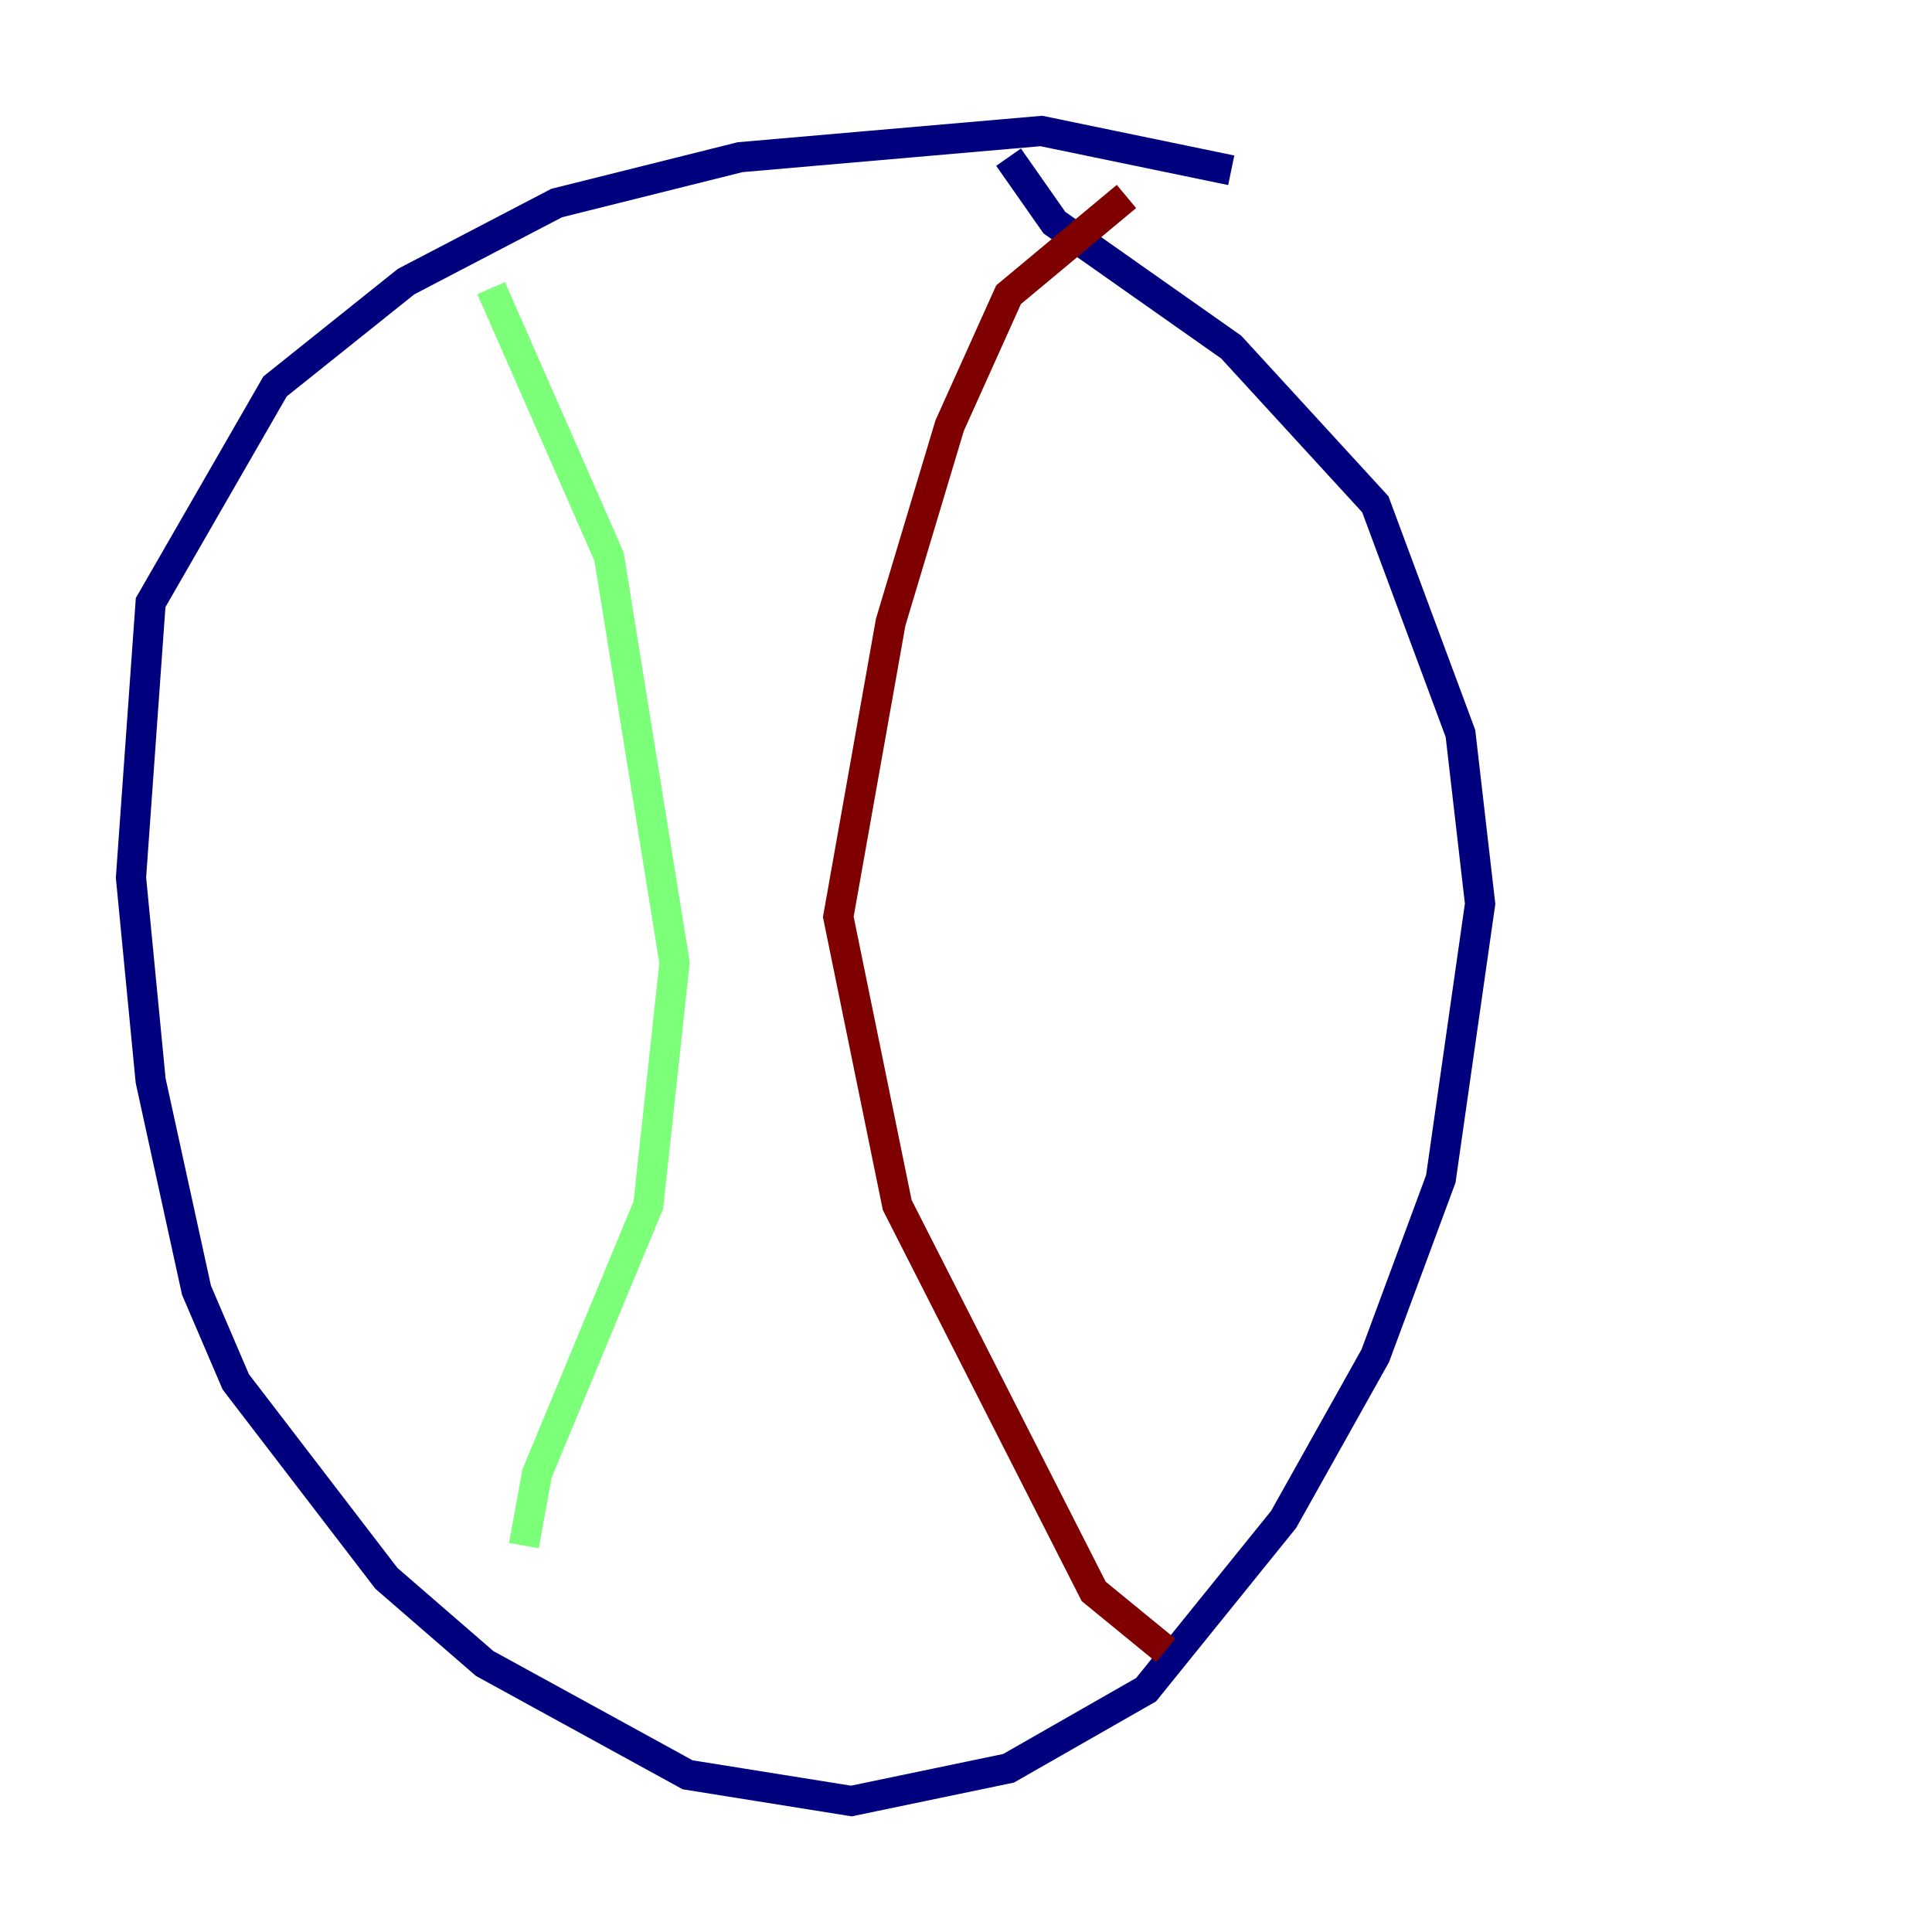 <?xml version="1.0" encoding="utf-8" ?>
<svg baseProfile="tiny" height="128" version="1.2" viewBox="0,0,128,128" width="128" xmlns="http://www.w3.org/2000/svg" xmlns:ev="http://www.w3.org/2001/xml-events" xmlns:xlink="http://www.w3.org/1999/xlink"><defs /><polyline fill="none" points="81.573,11.281 68.99,8.678 49.031,10.414 36.881,13.451 26.902,18.658 18.224,25.6 9.98,39.919 8.678,58.142 9.98,71.593 13.017,85.478 15.62,91.552 25.6,104.57 32.108,110.21 45.559,117.586 56.407,119.322 66.82,117.153 75.932,111.946 85.044,100.664 91.119,89.817 95.458,78.102 98.061,59.878 96.759,48.597 91.119,33.41 81.573,22.997 69.858,14.752 66.82,10.414" stroke="#00007f" stroke-width="2" /><polyline fill="none" points="32.542,19.091 40.352,36.881 44.691,63.783 42.956,79.837 35.58,97.627 34.712,102.4" stroke="#7cff79" stroke-width="2" /><polyline fill="none" points="74.63,13.017 66.82,19.525 62.915,28.203 59.01,41.22 55.539,60.746 59.444,79.837 72.461,105.437 77.234,109.342" stroke="#7f0000" stroke-width="2" /></svg>